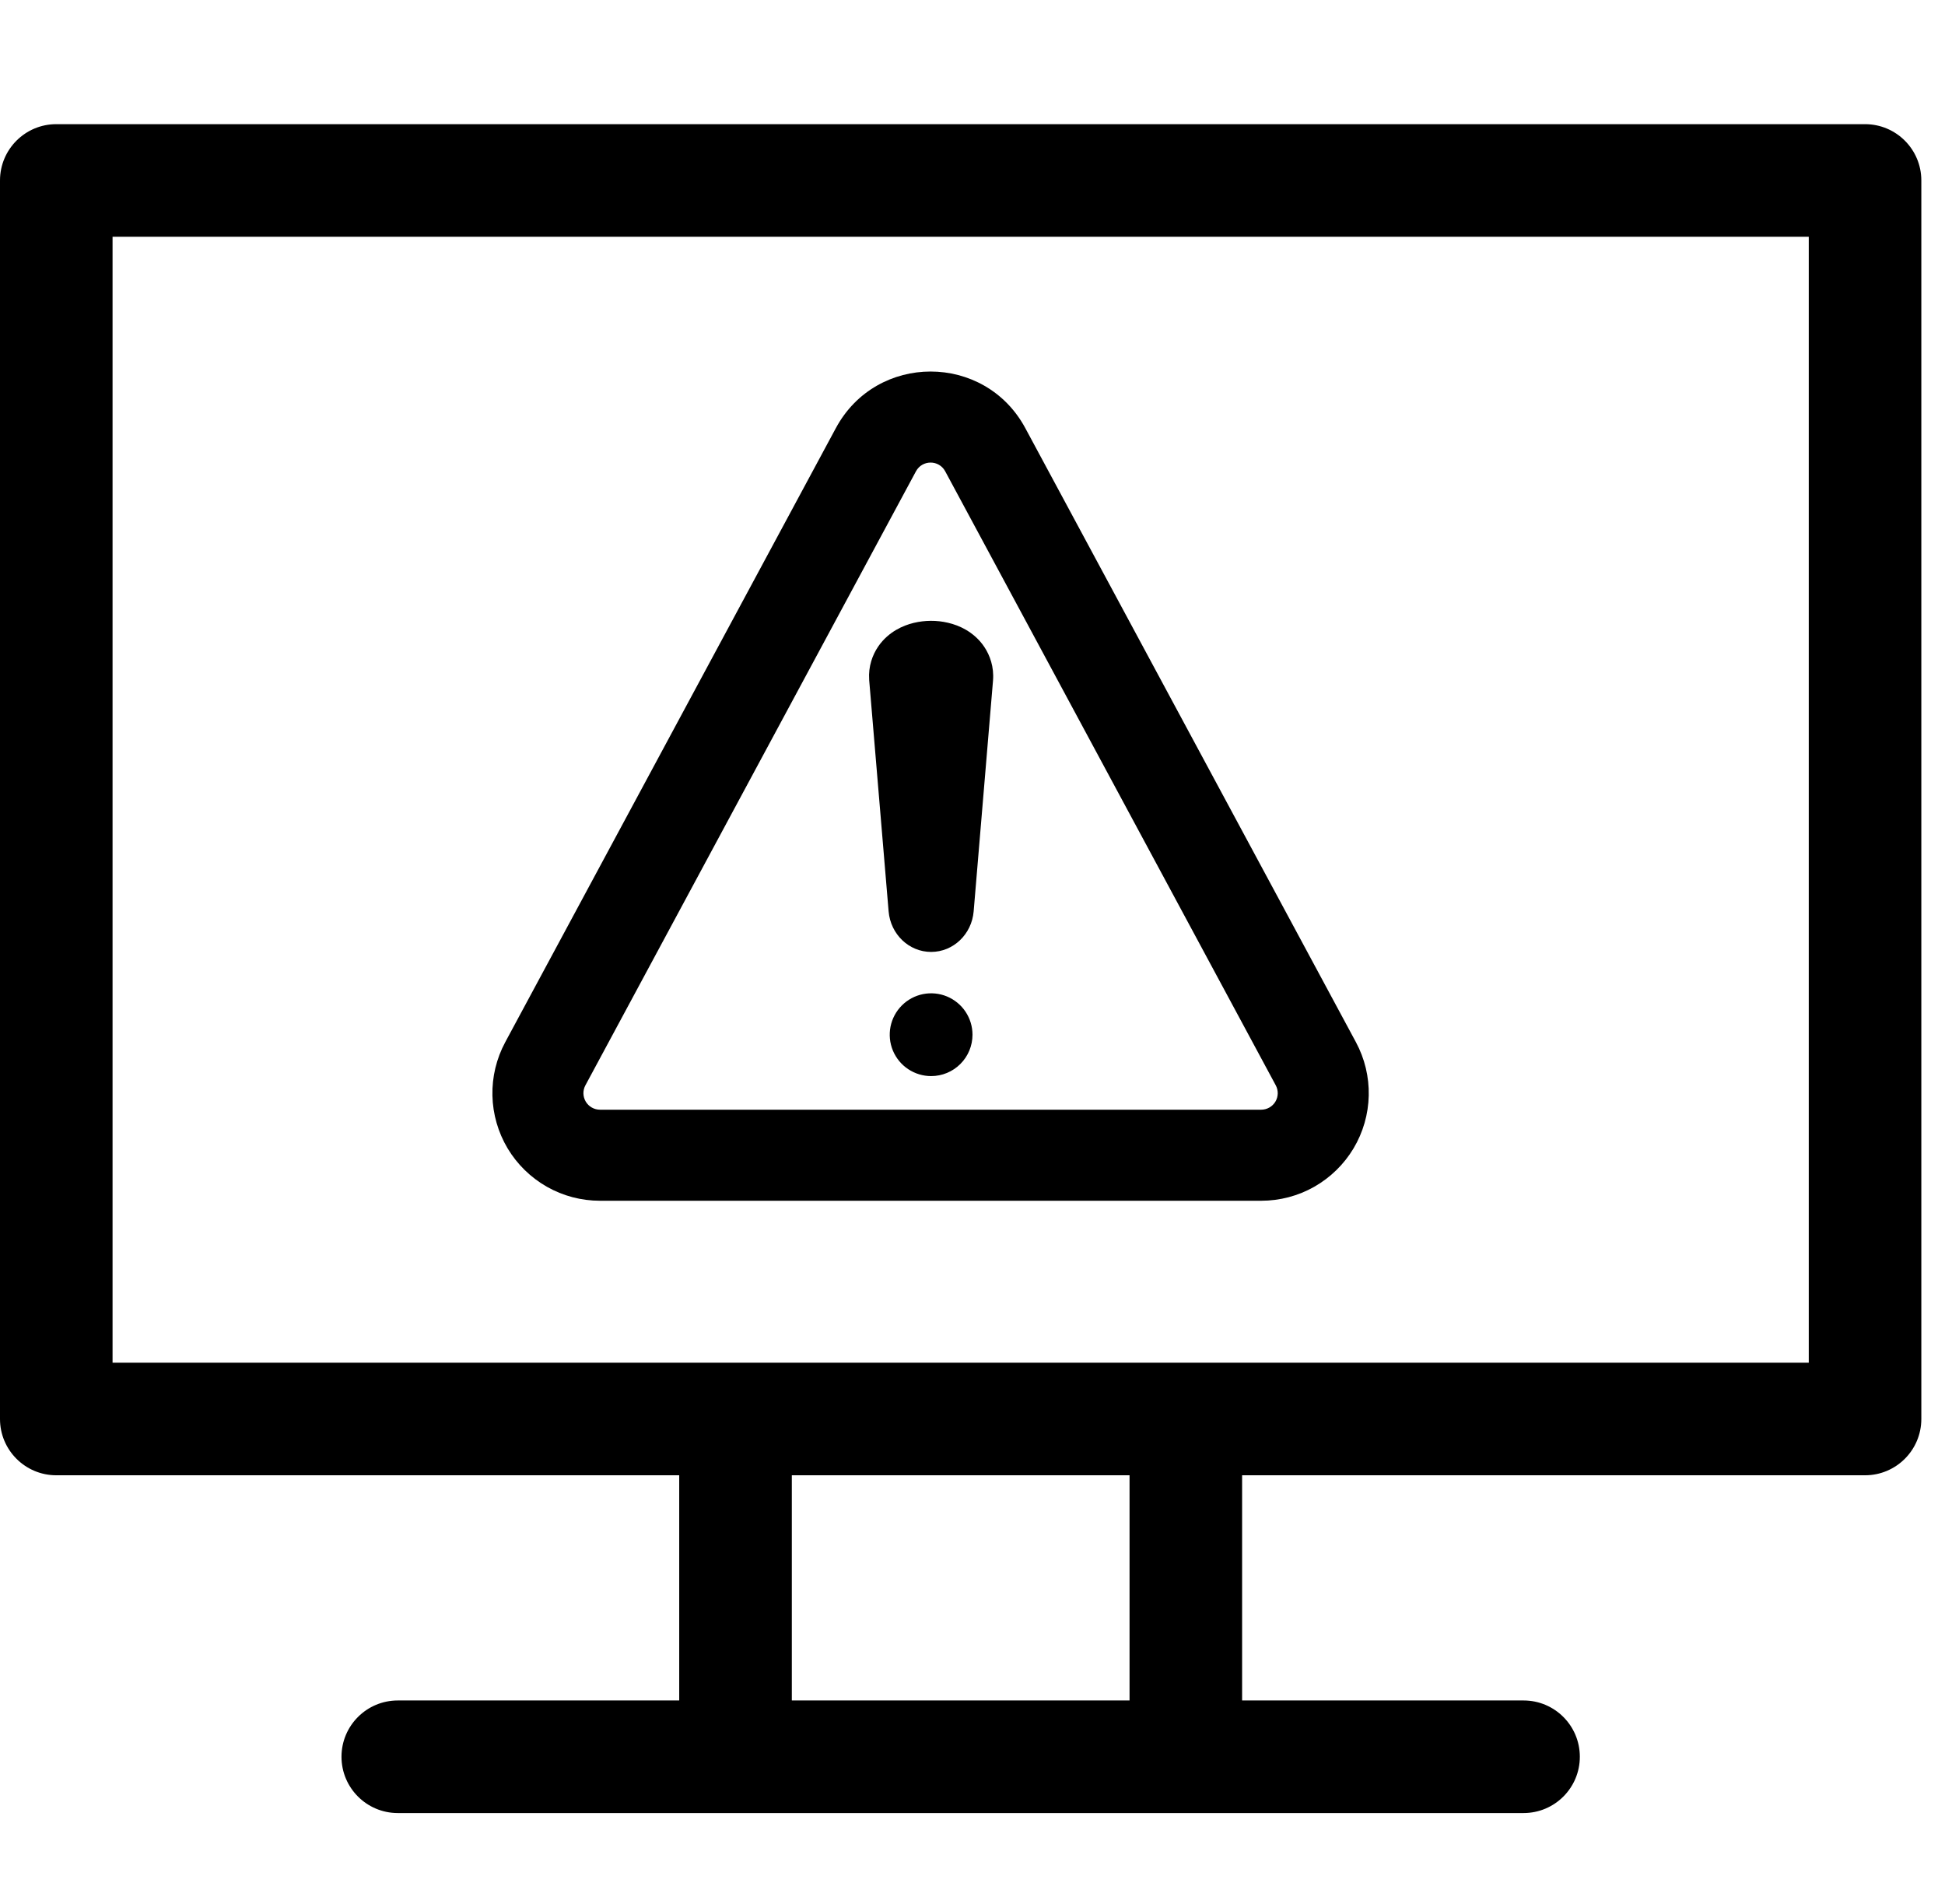 <svg width="47" height="46" viewBox="0 0 47 46" fill="none" xmlns="http://www.w3.org/2000/svg">
<path fill-rule="evenodd" clip-rule="evenodd" d="M20.198 10.344C21.18 8.521 23.794 8.521 24.776 10.344L32.765 25.18C32.978 25.576 33.085 26.021 33.075 26.47C33.065 26.92 32.939 27.359 32.708 27.746C32.477 28.132 32.15 28.451 31.759 28.674C31.368 28.896 30.926 29.012 30.476 29.012H14.498C14.048 29.012 13.606 28.896 13.215 28.674C12.824 28.451 12.497 28.132 12.266 27.746C12.036 27.359 11.909 26.92 11.899 26.47C11.889 26.021 11.996 25.576 12.209 25.18L20.198 10.344ZM22.134 11.387C22.286 11.107 22.688 11.106 22.84 11.387C22.839 11.387 22.84 11.387 22.84 11.387L30.828 26.223C30.861 26.284 30.877 26.352 30.876 26.421C30.874 26.491 30.855 26.558 30.819 26.618C30.784 26.677 30.733 26.726 30.673 26.76C30.613 26.794 30.545 26.812 30.476 26.812C30.476 26.812 30.476 26.812 30.476 26.812H14.498M22.134 11.387L14.146 26.223C14.146 26.223 14.146 26.223 14.146 26.223C14.113 26.284 14.097 26.352 14.098 26.421C14.1 26.491 14.12 26.558 14.155 26.618C14.191 26.677 14.241 26.726 14.301 26.76C14.361 26.794 14.429 26.812 14.498 26.812" fill="black"/>
<path fill-rule="evenodd" clip-rule="evenodd" d="M22.49 15C22.627 14.999 22.769 15.014 22.908 15.047C23.046 15.079 23.195 15.132 23.34 15.216C23.481 15.299 23.649 15.428 23.783 15.627C23.923 15.835 24.022 16.117 23.996 16.438L23.996 16.441L23.996 16.441L23.528 22.02C23.481 22.575 23.035 23 22.5 23C21.966 23 21.52 22.575 21.473 22.02L21.004 16.439L21.003 16.418C20.982 16.103 21.081 15.828 21.219 15.624C21.351 15.43 21.515 15.302 21.654 15.22C21.797 15.136 21.944 15.083 22.079 15.05C22.216 15.017 22.355 15.001 22.49 15L22.49 15Z" fill="black"/>
<path fill-rule="evenodd" clip-rule="evenodd" d="M22.5 26C22.302 26 22.109 25.941 21.944 25.831C21.78 25.722 21.652 25.565 21.576 25.383C21.5 25.2 21.481 24.999 21.519 24.805C21.558 24.611 21.653 24.433 21.793 24.293C21.933 24.153 22.111 24.058 22.305 24.019C22.499 23.981 22.7 24 22.883 24.076C23.065 24.152 23.222 24.28 23.331 24.444C23.441 24.609 23.5 24.802 23.5 25C23.5 25.265 23.395 25.52 23.207 25.707C23.02 25.895 22.765 26 22.5 26Z" fill="black"/>
<path d="M45.068 3H1.36C0.609 3 0 3.609 0 4.36V34.285C0 35.036 0.609 35.645 1.36 35.645H16.413V41.086H9.612C8.861 41.086 8.252 41.695 8.252 42.446C8.252 43.197 8.861 43.806 9.612 43.806H36.816C37.568 43.806 38.176 43.197 38.176 42.446C38.176 41.695 37.568 41.086 36.816 41.086H30.015V35.645H45.068C45.819 35.645 46.428 35.036 46.428 34.285V4.36C46.428 3.609 45.819 3 45.068 3ZM27.295 41.086H19.134V35.645H27.295V41.086ZM43.708 32.925H2.72V5.72H43.708V32.925Z" fill="black"/>
</svg>
